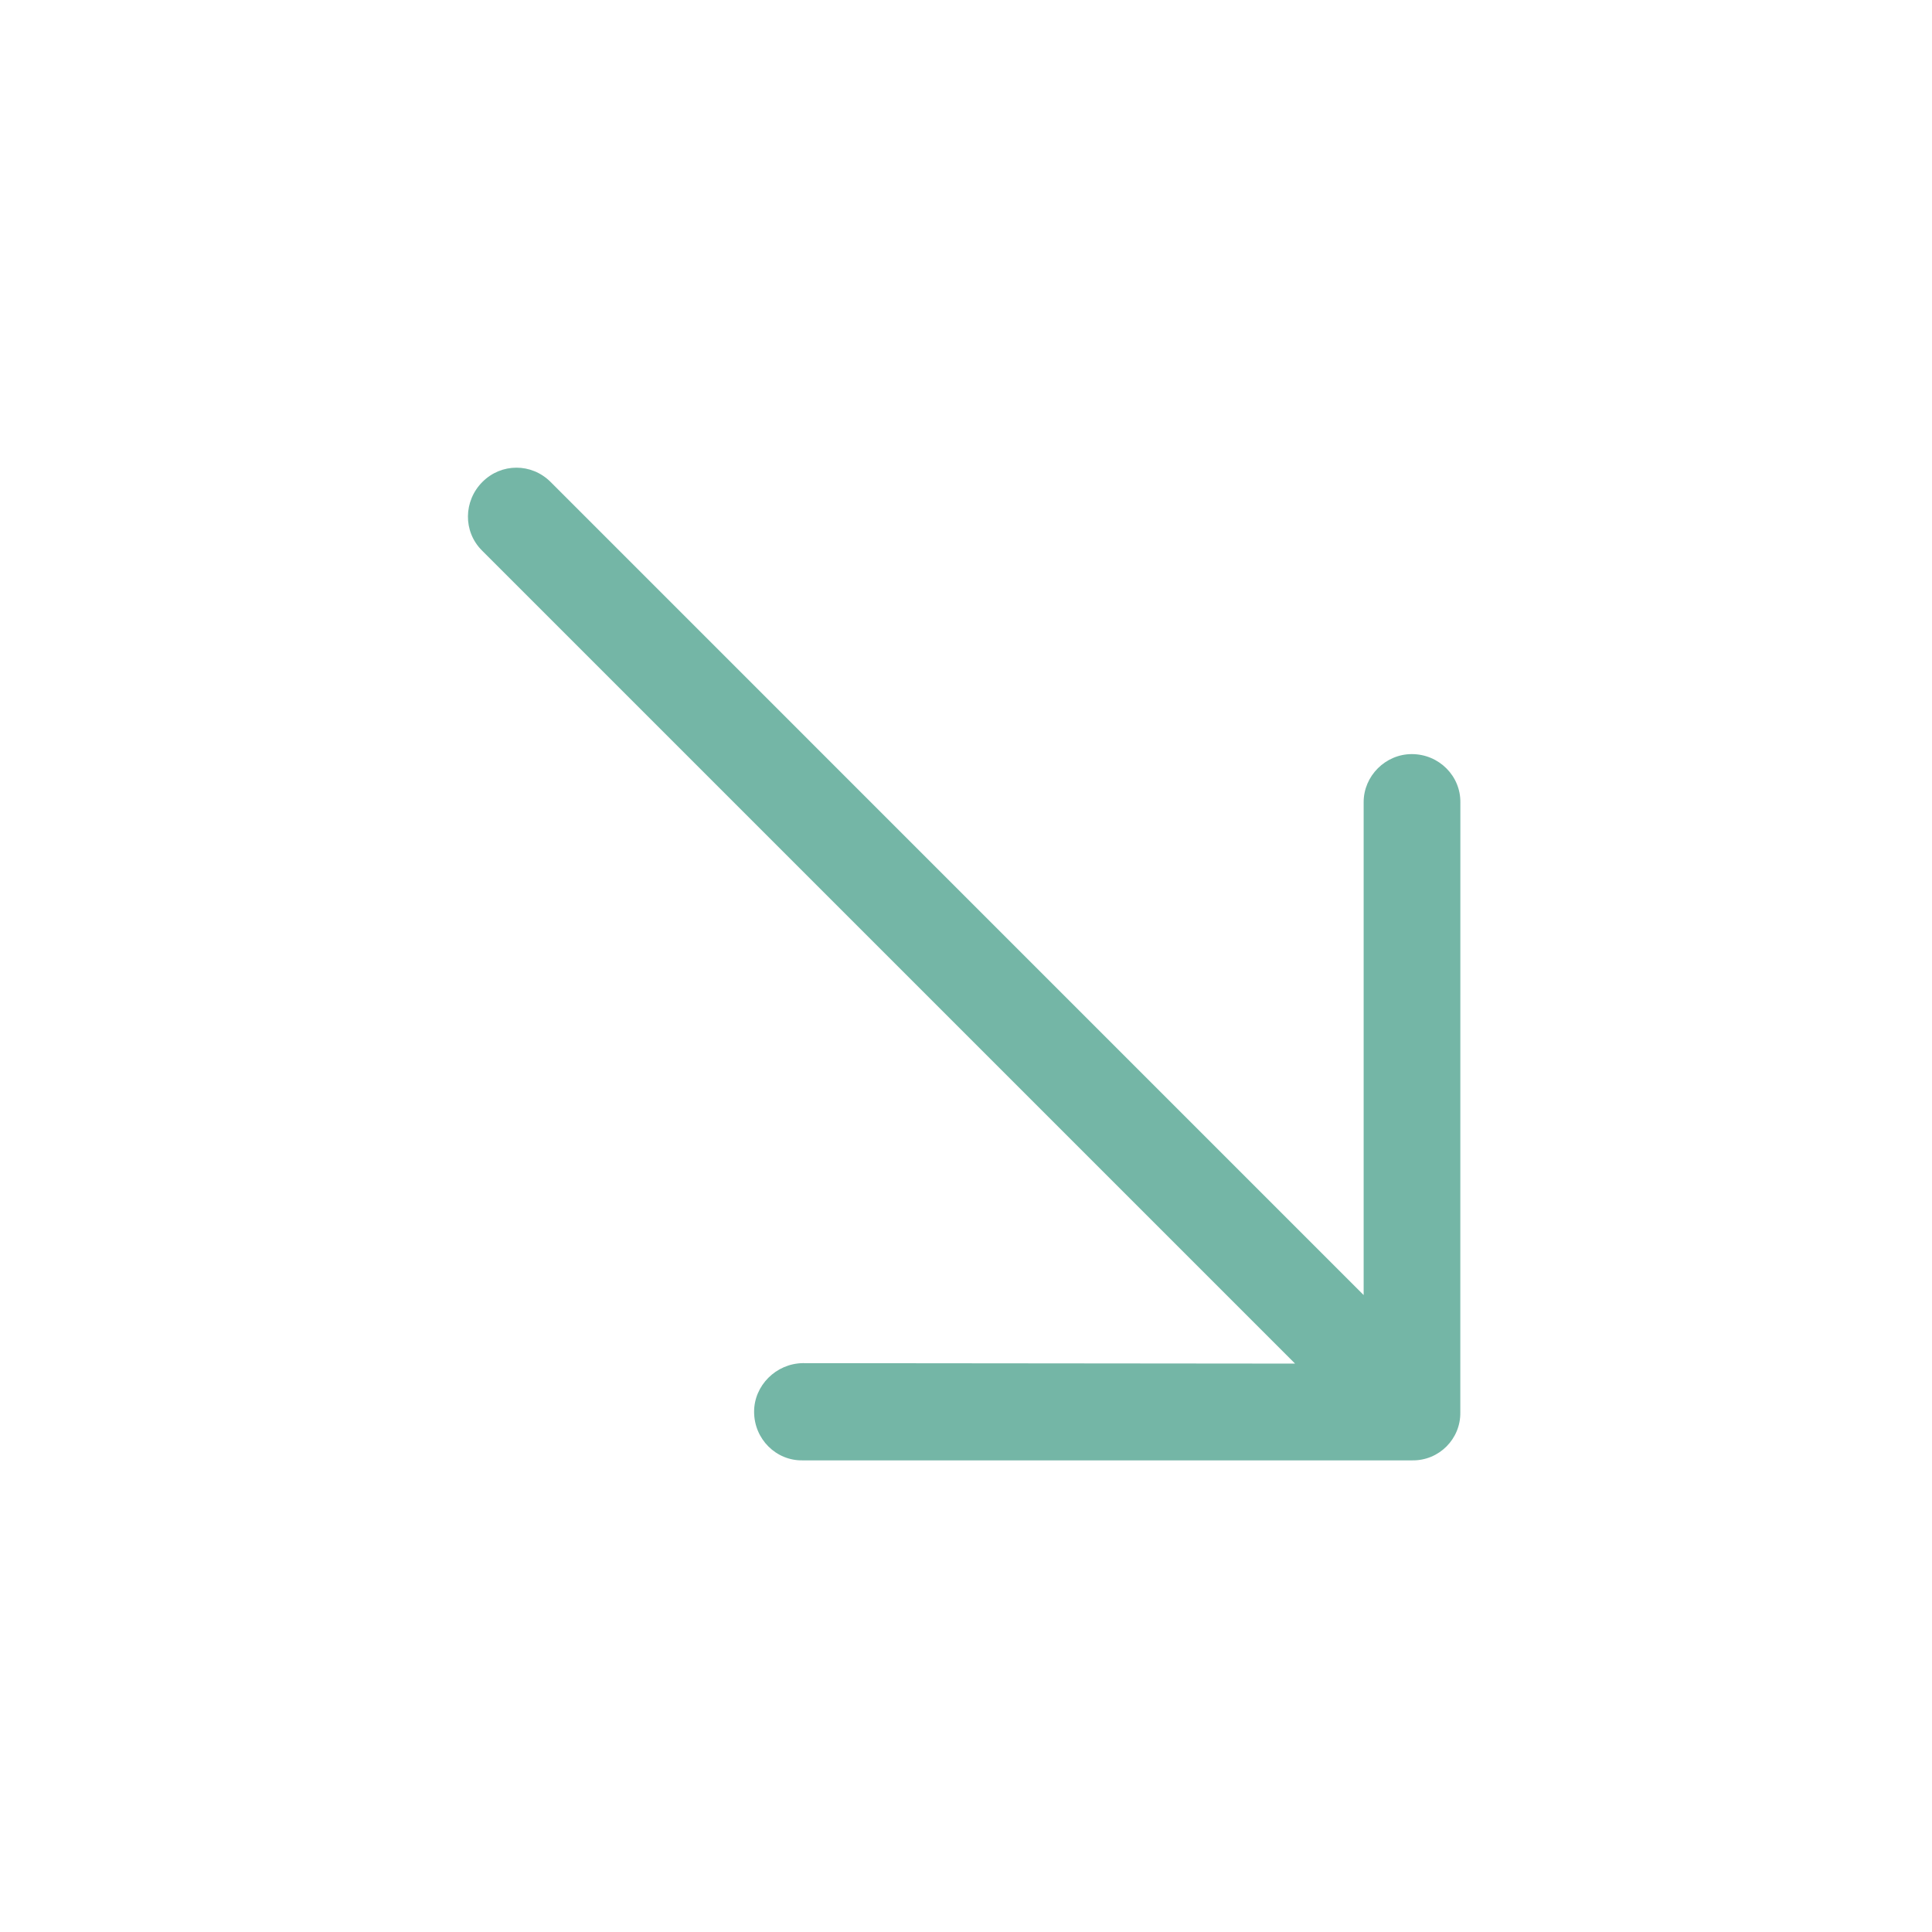 <svg width="34" height="34" viewBox="0 0 34 34" fill="none" xmlns="http://www.w3.org/2000/svg">
<g clip-path="url(#clip0)">
<path d="M25.7 14.126C25.708 13.656 25.323 13.271 24.845 13.271C24.382 13.271 23.997 13.656 23.998 14.117L23.998 22.791L9.688 8.48C9.353 8.147 8.823 8.147 8.49 8.481C8.156 8.815 8.147 9.353 8.481 9.687L22.791 23.997L14.126 23.989C13.656 23.997 13.27 24.383 13.271 24.845C13.271 25.323 13.656 25.709 14.126 25.7L24.853 25.7C25.323 25.708 25.708 25.323 25.699 24.853L25.7 14.126Z" fill="#74B6A6"/>
</g>
<defs>
<clipPath id="clip0">
<rect x="16.971" width="24" height="24" transform="rotate(45 16.971 0)" fill="white"/>
</clipPath>
</defs>
</svg>

